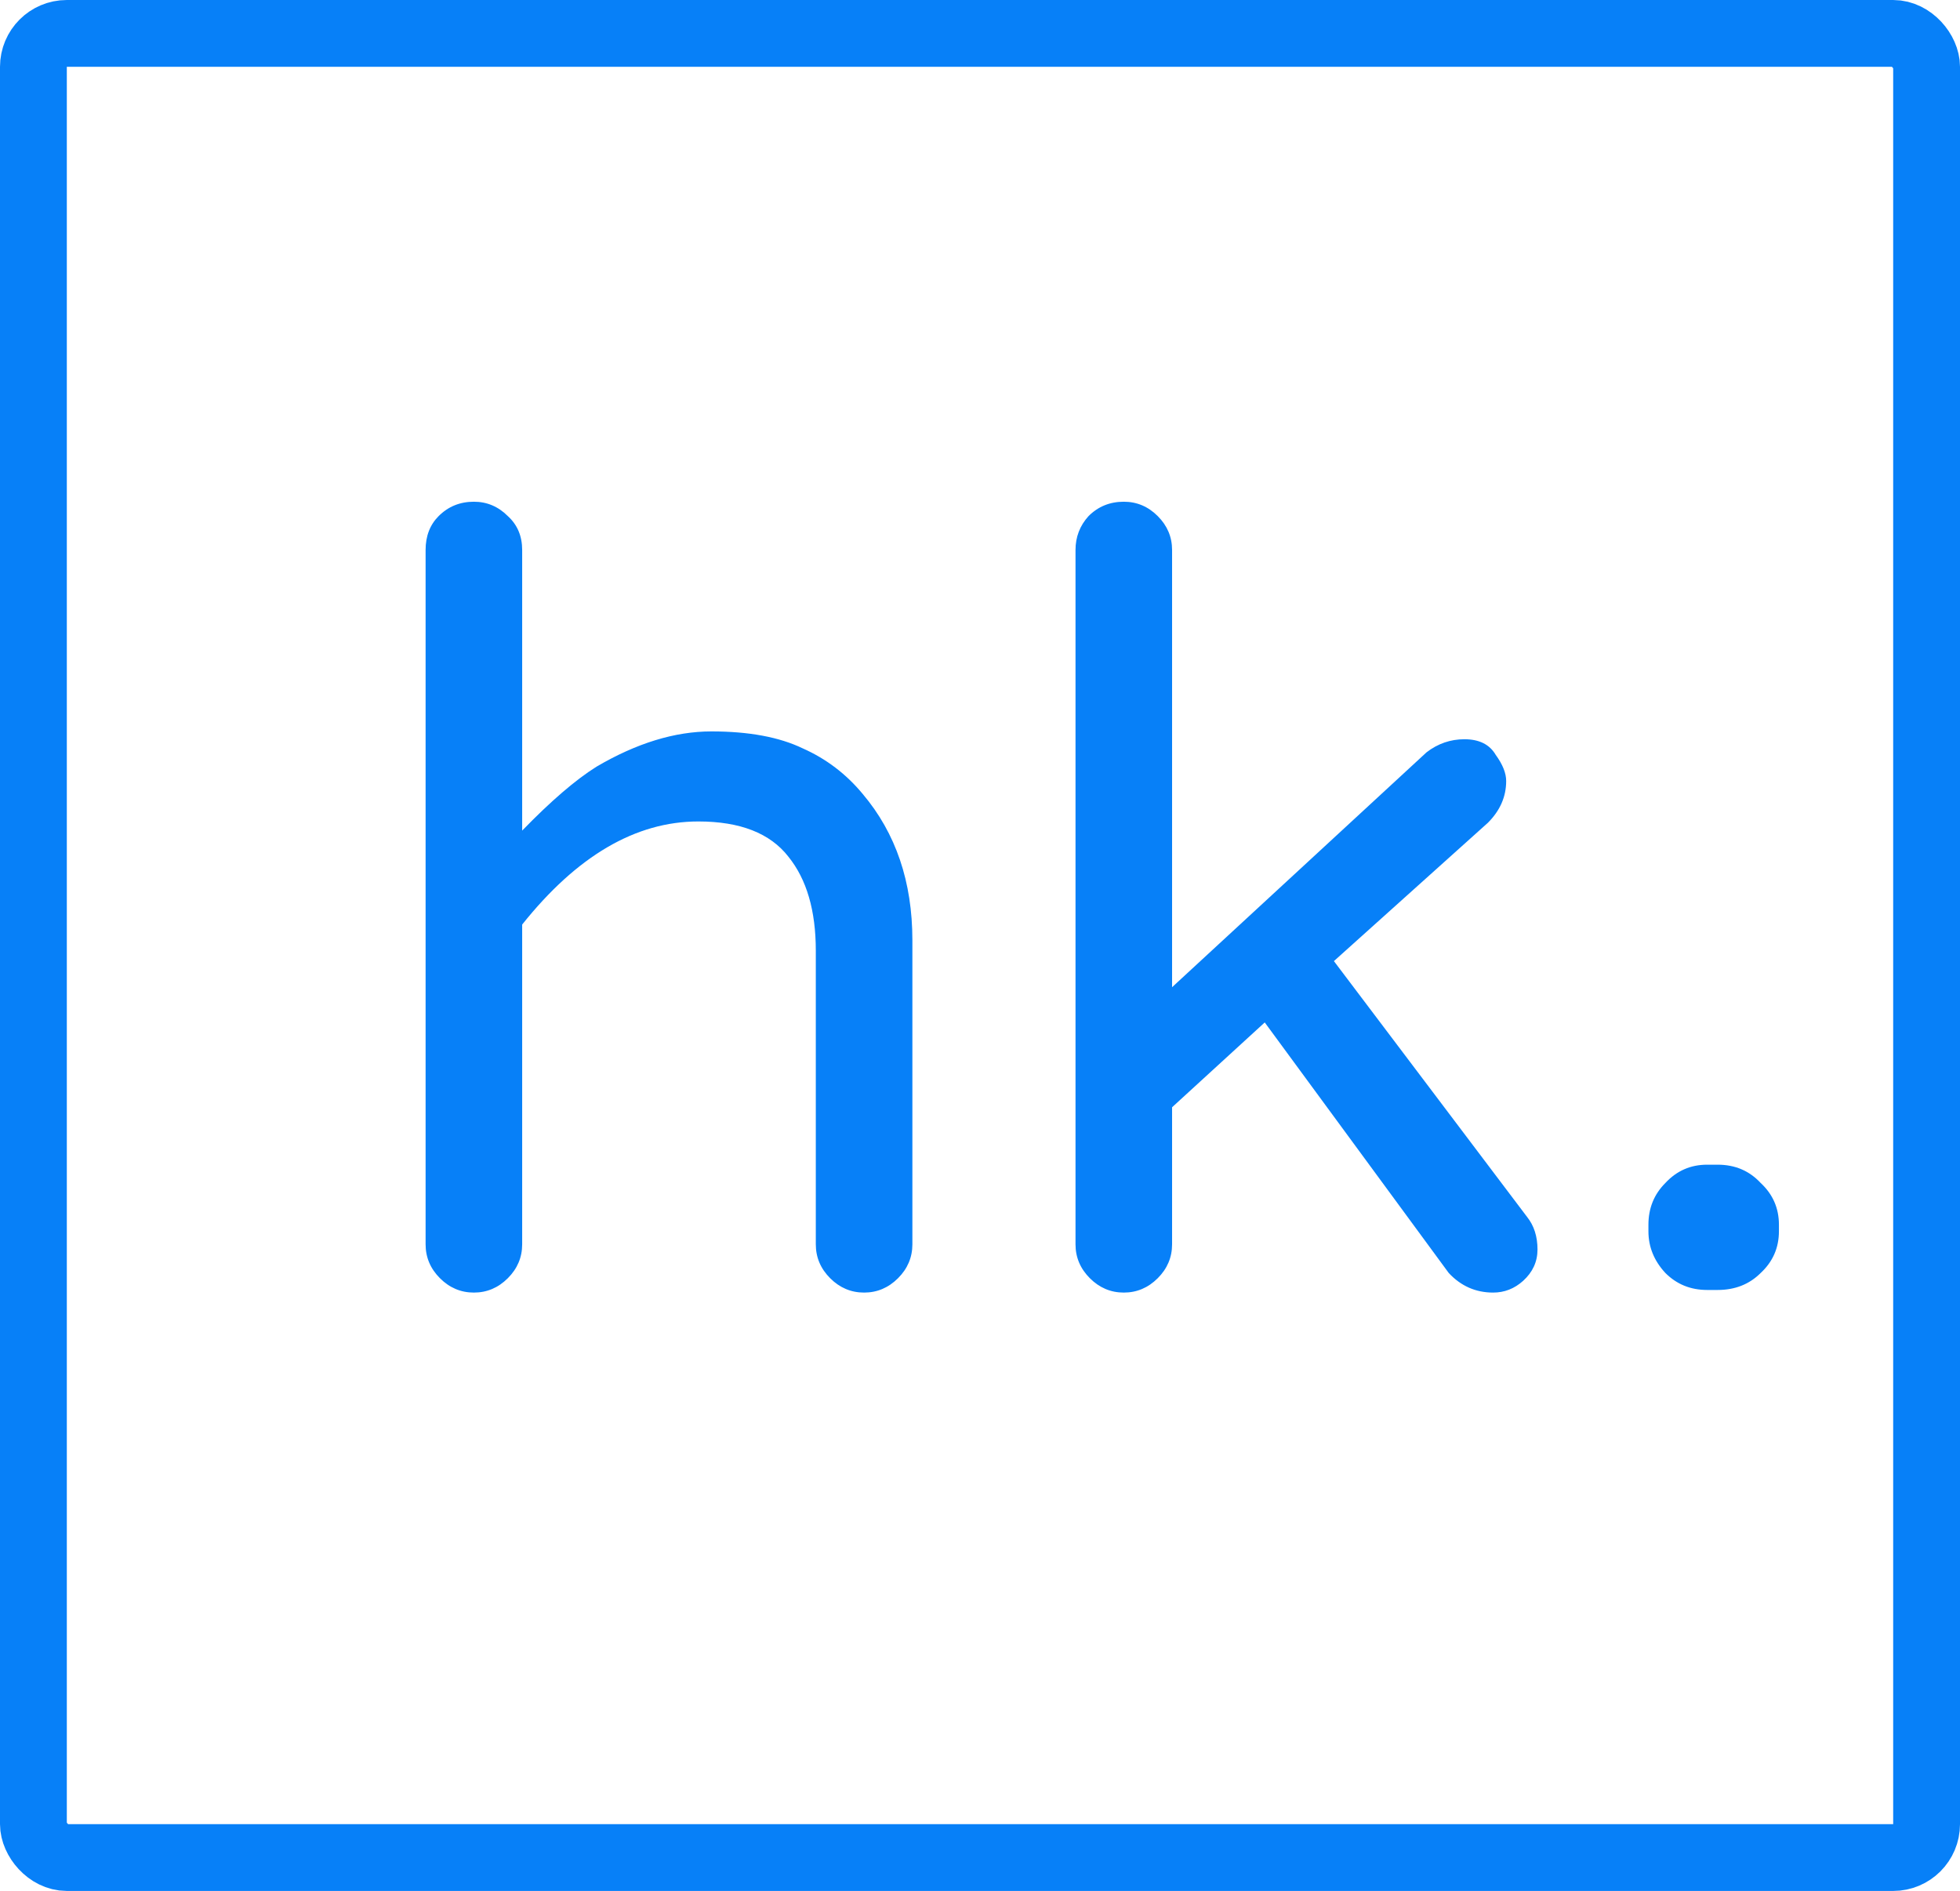 <svg xmlns="http://www.w3.org/2000/svg" width="880" height="849" fill="none" viewBox="0 0 880 849"><rect width="850" height="819" x="15" y="15" stroke="#0780F8" stroke-width="30" rx="15"/><path fill="#0780F8" d="M313.547 368.82C285.422 368.82 259.055 384.25 234.445 415.109V558.664C234.445 564.523 232.297 569.602 228 573.898C223.703 578.195 218.625 580.344 212.766 580.344C206.906 580.344 201.828 578.195 197.531 573.898C193.234 569.602 191.086 564.523 191.086 558.664V246.945C191.086 240.695 193.039 235.617 196.945 231.711C201.242 227.414 206.516 225.266 212.766 225.266C218.625 225.266 223.703 227.414 228 231.711C232.297 235.617 234.445 240.695 234.445 246.945V372.922C247.336 359.641 258.469 350.07 267.844 344.211C285.812 333.664 303 328.391 319.406 328.391C336.203 328.391 349.875 330.93 360.422 336.008C370.969 340.695 379.953 347.531 387.375 356.516C402.219 374.094 409.641 395.969 409.641 422.141V558.664C409.641 564.523 407.492 569.602 403.195 573.898C398.898 578.195 393.82 580.344 387.961 580.344C382.102 580.344 377.023 578.195 372.727 573.898C368.43 569.602 366.281 564.523 366.281 558.664V426.828C366.281 408.859 362.18 394.797 353.977 384.641C345.773 374.094 332.297 368.82 313.547 368.82ZM685.617 546.359C688.742 550.266 690.305 555.148 690.305 561.008C690.305 566.477 688.156 571.164 683.859 575.07C679.953 578.586 675.461 580.344 670.383 580.344C662.57 580.344 655.93 577.414 650.461 571.555L567.844 459.055L526.242 497.141V558.664C526.242 564.523 524.094 569.602 519.797 573.898C515.5 578.195 510.422 580.344 504.562 580.344C498.703 580.344 493.625 578.195 489.328 573.898C485.031 569.602 482.883 564.523 482.883 558.664V246.945C482.883 241.086 484.836 236.008 488.742 231.711C493.039 227.414 498.312 225.266 504.562 225.266C510.422 225.266 515.5 227.414 519.797 231.711C524.094 236.008 526.242 241.086 526.242 246.945V443.234L640.5 337.766C645.578 333.859 651.242 331.906 657.492 331.906C664.133 331.906 668.82 334.25 671.555 338.938C674.68 343.234 676.242 347.141 676.242 350.656C676.242 357.688 673.508 363.938 668.039 369.406L598.898 431.516L685.617 546.359ZM771.164 522.922C778.977 522.922 785.422 525.656 790.5 531.125C795.969 536.203 798.703 542.453 798.703 549.875V552.805C798.703 560.227 795.969 566.477 790.5 571.555C785.422 576.633 778.977 579.172 771.164 579.172H766.477C759.055 579.172 752.805 576.633 747.727 571.555C742.648 566.086 740.109 559.836 740.109 552.805V549.875C740.109 542.453 742.648 536.203 747.727 531.125C752.805 525.656 759.055 522.922 766.477 522.922H771.164Z"/></svg>